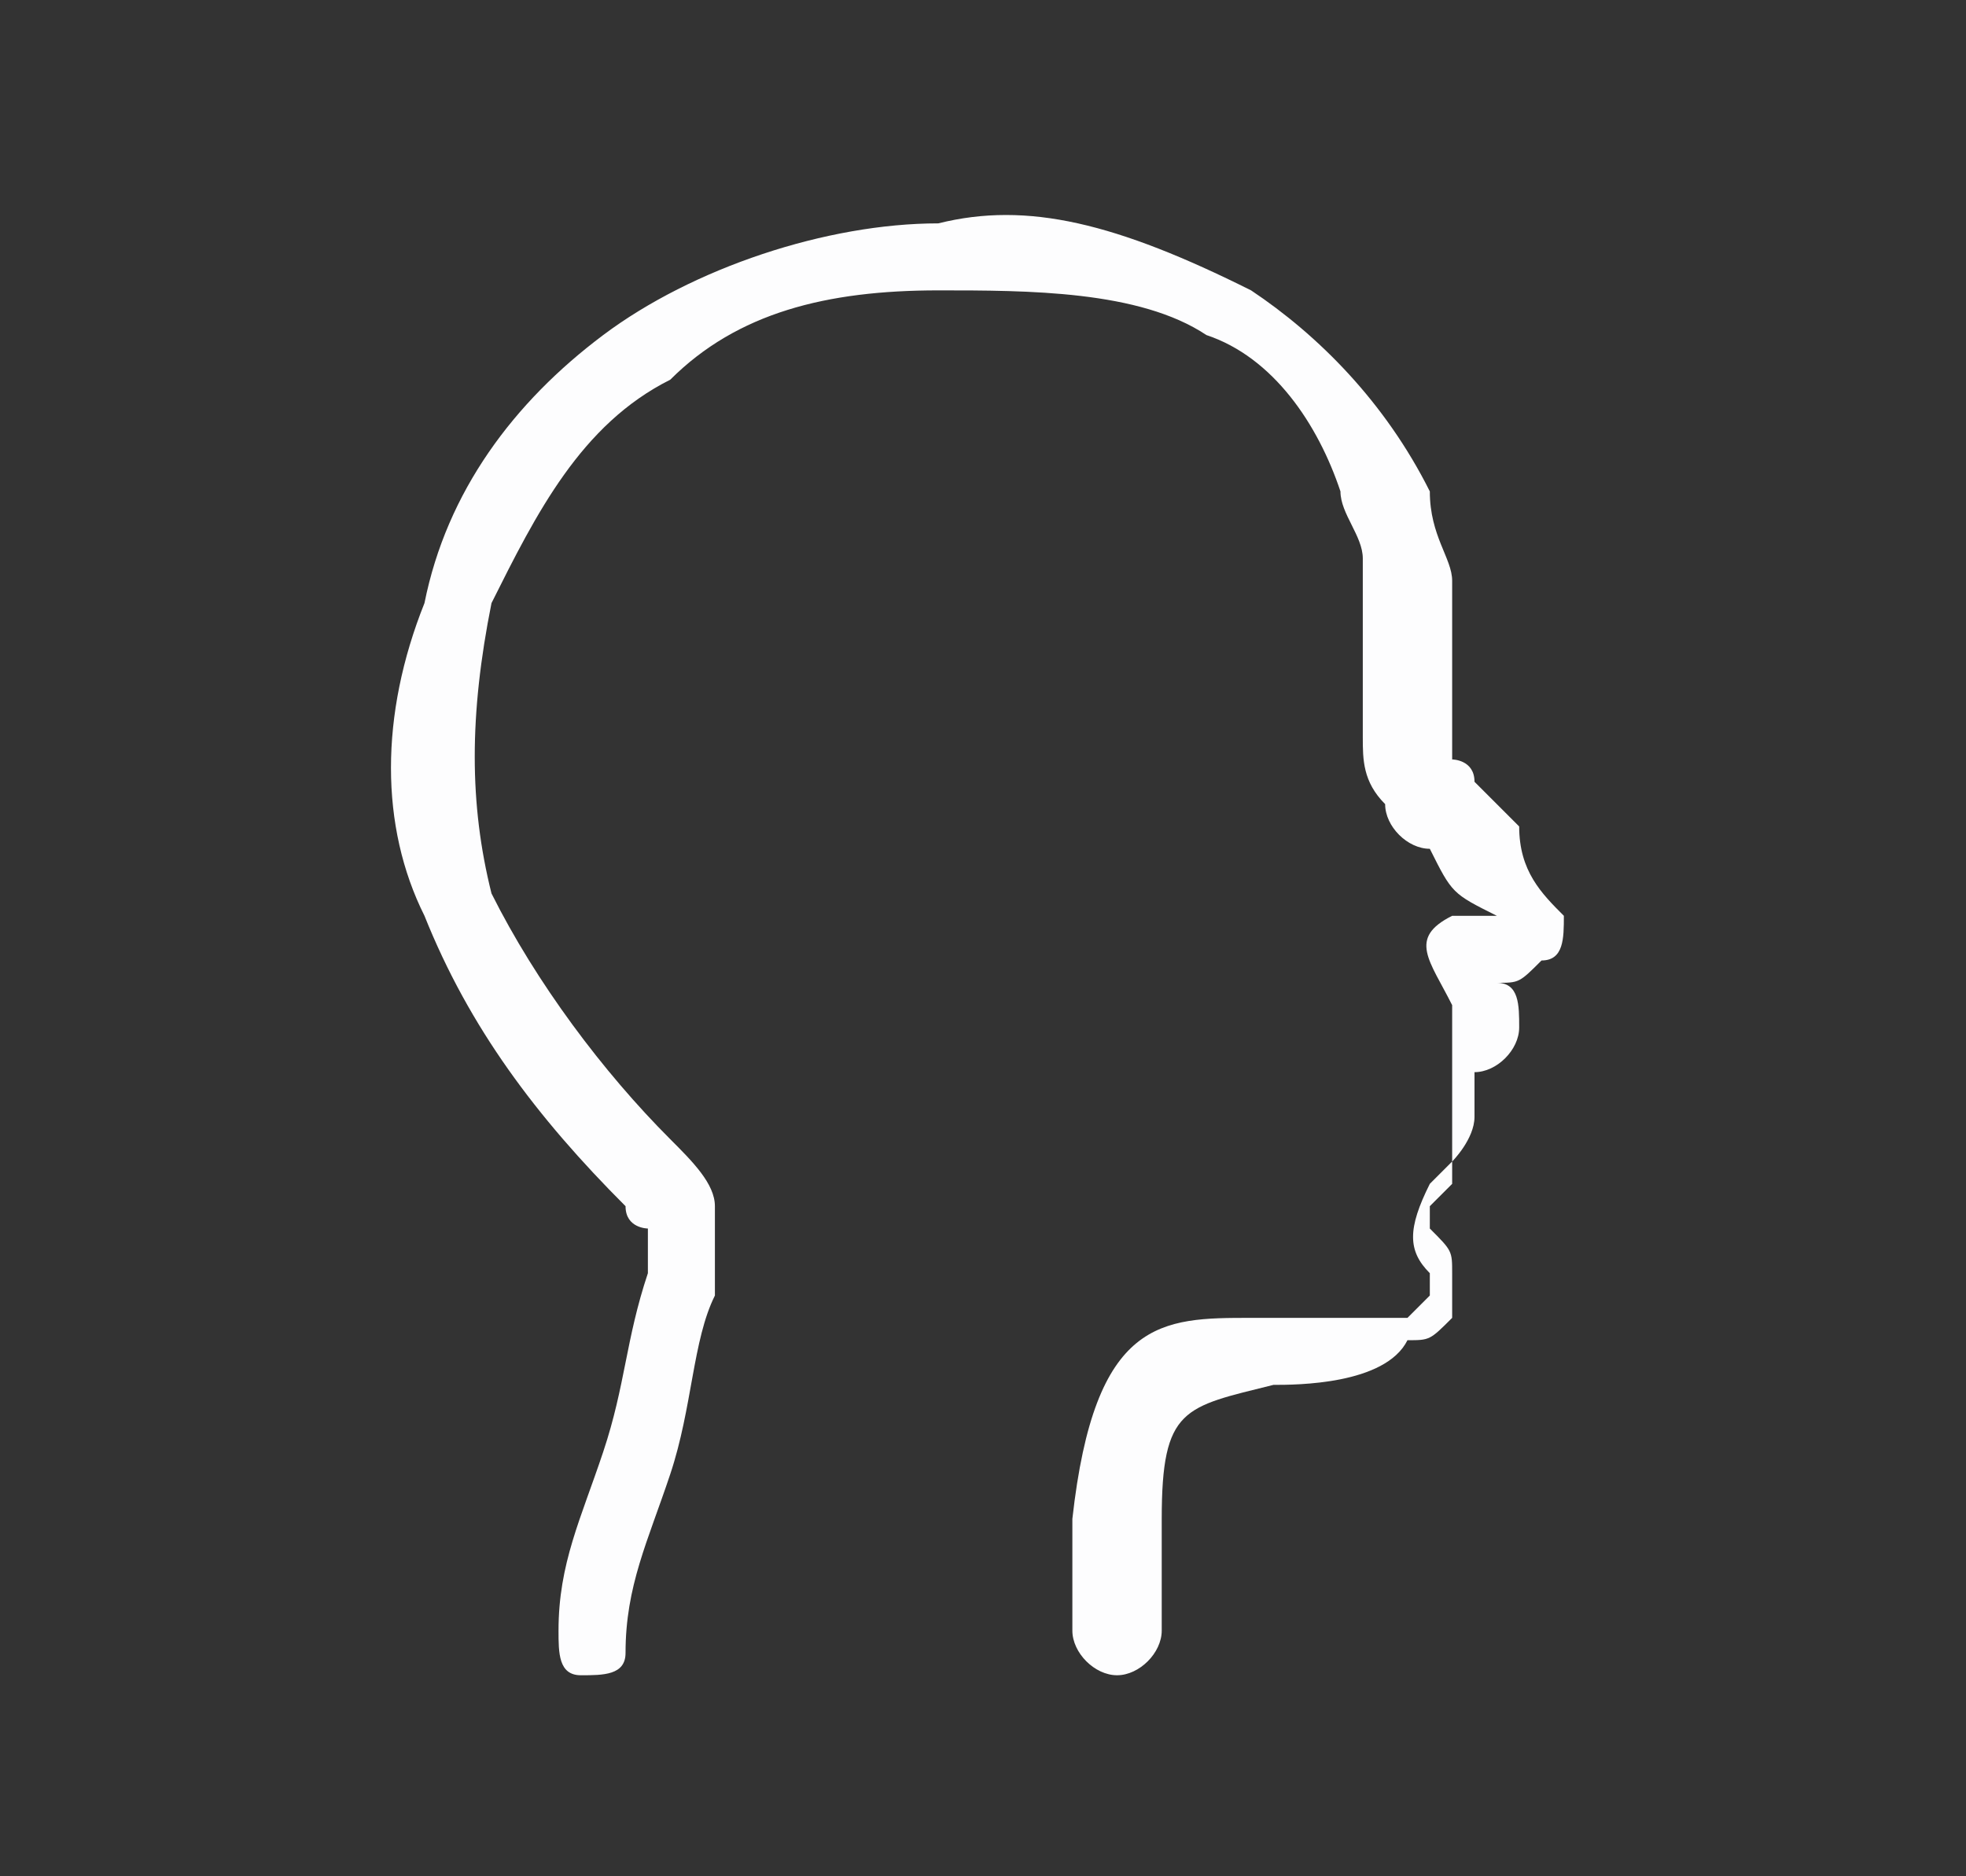 <?xml version="1.0" encoding="utf-8"?>
<!-- Generator: Adobe Illustrator 19.2.1, SVG Export Plug-In . SVG Version: 6.00 Build 0)  -->
<svg version="1.1" id="Layer_1" xmlns="http://www.w3.org/2000/svg" xmlns:xlink="http://www.w3.org/1999/xlink" x="0px" y="0px"
	 viewBox="0 0 8.8 8.4" style="enable-background:new 0 0 8.8 8.4;" xml:space="preserve">
<rect x="0" y="0" width="8.8" height="8.4" fill="#333333" stroke="none"/>
<style type="text/css">
	.st0{fill:#FDFDFE;}
</style>
<path class="st0" d="M4.8,6.8c0.1-0.9,0.4-0.9,0.8-0.9c0.2,0,0.4,0,0.7,0l0,0c0.1-0.1,0.1-0.1,0.1-0.1l0,0l0,0V5.7
	c-0.1-0.1-0.1-0.2,0-0.4l0.1-0.1l0,0l0,0l0,0c0-0.1,0-0.1,0-0.1V5V4.9V4.8c0-0.1,0-0.1,0-0.1l0,0V4.6c0-0.1,0-0.1,0-0.1l0,0
	c-0.1-0.2-0.2-0.3,0-0.4l0,0c0,0,0,0,0.1,0l0,0h0.1C6.5,4,6.5,4,6.4,3.8l0,0l0,0c-0.1,0-0.2-0.1-0.2-0.2l0,0
	C6.1,3.5,6.1,3.4,6.1,3.3c0-0.1,0-0.1,0-0.2c0-0.1,0-0.2,0-0.2V2.8V2.7c0,0,0-0.1,0-0.2S6,2.3,6,2.2C5.9,1.9,5.7,1.6,5.4,1.5
	C5.1,1.3,4.6,1.3,4.2,1.3c-0.5,0-0.9,0.1-1.2,0.4c-0.4,0.2-0.6,0.6-0.8,1C2.1,3.2,2.1,3.6,2.2,4C2.4,4.4,2.7,4.8,3,5.1
	c0.1,0.1,0.2,0.2,0.2,0.3l0,0l0,0c0,0.1,0,0.2,0,0.4C3.1,6,3.1,6.3,3,6.6C2.9,6.9,2.8,7.1,2.8,7.4c0,0.1-0.1,0.1-0.2,0.1
	S2.5,7.4,2.5,7.3c0-0.3,0.1-0.5,0.2-0.8S2.8,6,2.9,5.7c0-0.1,0-0.1,0-0.2l0,0c0,0-0.1,0-0.1-0.1C2.4,5,2.1,4.6,1.9,4.1
	c-0.2-0.4-0.2-0.9,0-1.4c0.1-0.5,0.4-0.9,0.8-1.2S3.7,1,4.2,1C4.6,0.9,5,1,5.6,1.3c0.3,0.2,0.6,0.5,0.8,0.9c0,0.2,0.1,0.3,0.1,0.4
	c0,0.2,0,0.4,0,0.4v0.1v0.1v0.1v0.1c0,0,0.1,0,0.1,0.1l0,0c0.1,0.1,0.1,0.1,0.2,0.2l0,0l0,0C6.8,3.9,6.9,4,7,4.1l0,0l0,0
	c0,0.1,0,0.2-0.1,0.2l0,0C6.8,4.4,6.8,4.4,6.7,4.4l0,0l0,0l0,0l0,0c0.1,0,0.1,0.1,0.1,0.2S6.7,4.8,6.6,4.8l0,0l0,0l0,0
	c0,0.1,0,0.1,0,0.2S6.5,5.2,6.5,5.2l0,0l0,0c0,0.1,0,0.1,0,0.1l0,0C6.4,5.4,6.4,5.4,6.4,5.4v0.1c0.1,0.1,0.1,0.1,0.1,0.2l0,0l0,0
	l0,0c0,0.1,0,0.1,0,0.2C6.4,6,6.4,6,6.3,6l0,0l0,0C6.2,6.2,5.8,6.2,5.7,6.2C5.3,6.3,5.2,6.3,5.2,6.8c0,0.3,0,0.5,0,0.5
	c0,0.1-0.1,0.2-0.2,0.2S4.8,7.4,4.8,7.3C4.8,7.3,4.8,7.1,4.8,6.8z"/>
</svg>
